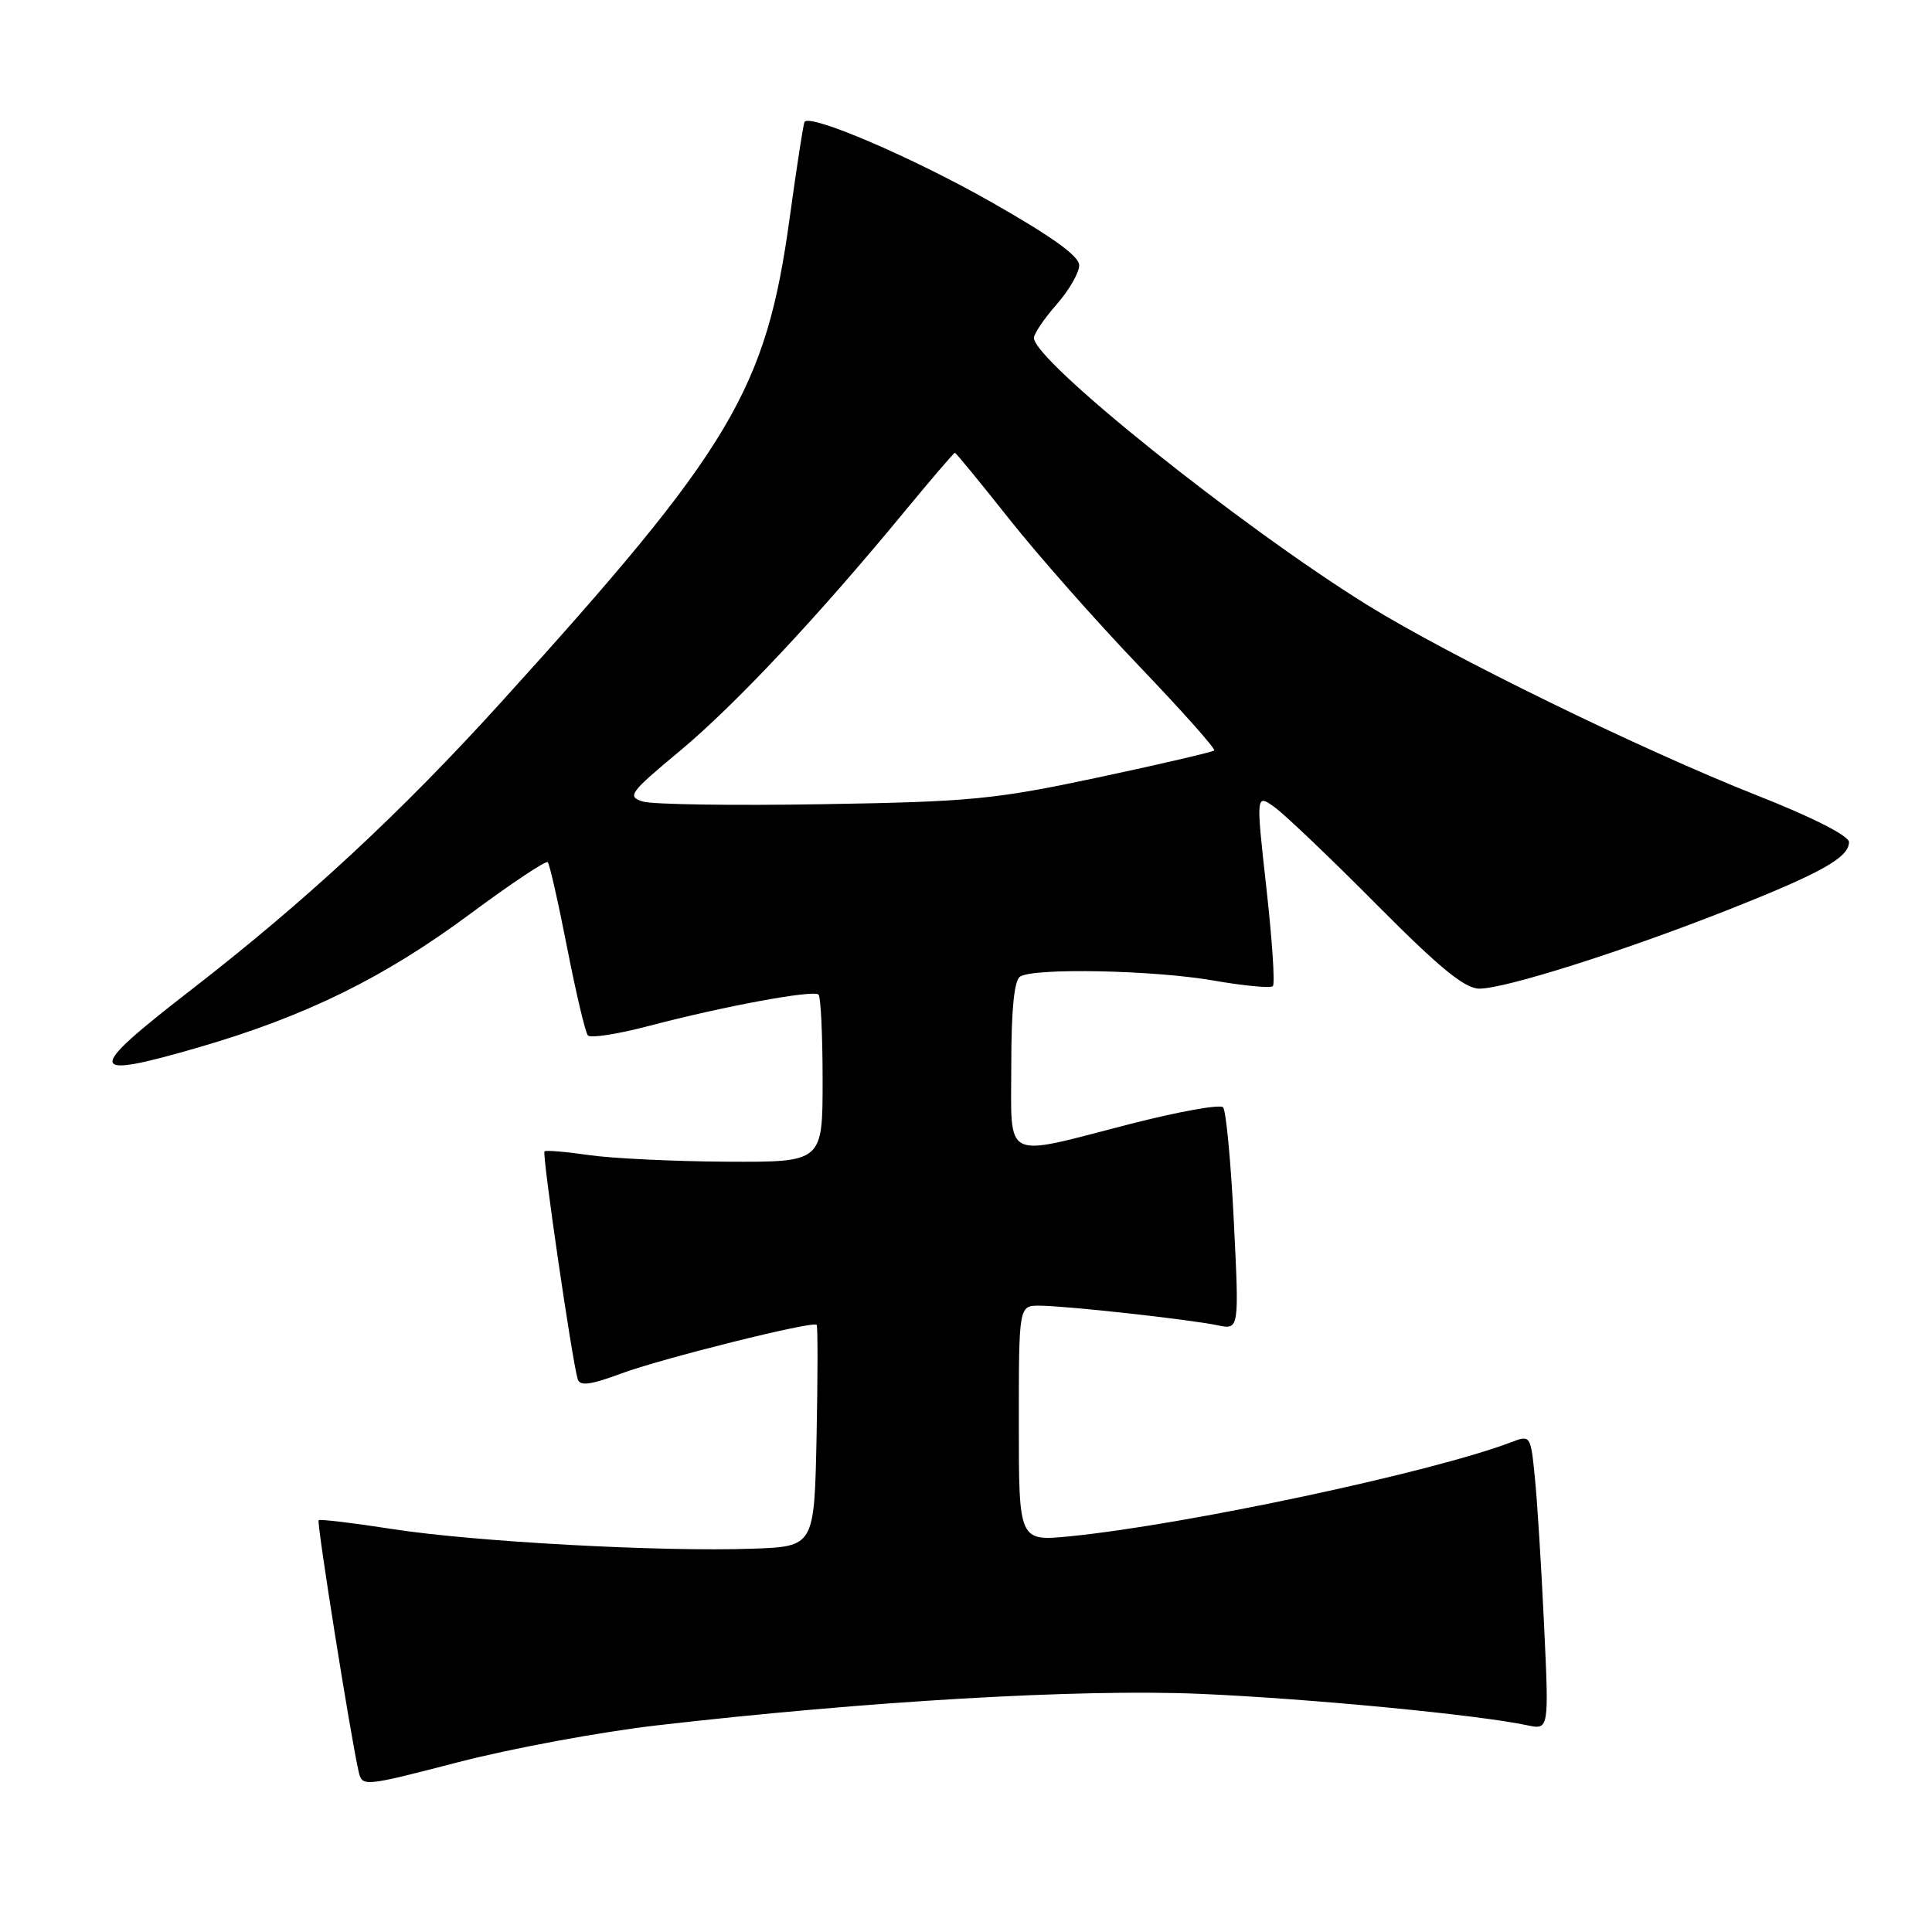 <?xml version="1.0" encoding="UTF-8" standalone="no"?>
<!DOCTYPE svg PUBLIC "-//W3C//DTD SVG 1.1//EN" "http://www.w3.org/Graphics/SVG/1.1/DTD/svg11.dtd" >
<svg xmlns="http://www.w3.org/2000/svg" xmlns:xlink="http://www.w3.org/1999/xlink" version="1.1" viewBox="0 0 256 256">
 <g >
 <path fill="currentColor"
d=" M 87.05 228.62 C 114.90 225.41 143.03 223.77 158.91 224.44 C 173.27 225.05 195.76 227.20 202.38 228.61 C 205.25 229.21 205.25 229.21 204.60 215.36 C 204.24 207.74 203.70 198.94 203.38 195.81 C 202.82 190.15 202.80 190.12 200.19 191.12 C 189.72 195.10 157.08 202.05 141.75 203.57 C 135.00 204.23 135.00 204.23 135.00 188.62 C 135.00 173.00 135.00 173.00 137.75 173.01 C 141.22 173.02 157.56 174.82 161.35 175.61 C 164.20 176.20 164.20 176.20 163.49 161.85 C 163.10 153.96 162.46 147.15 162.06 146.72 C 161.67 146.30 156.06 147.31 149.61 148.97 C 132.66 153.34 134.00 154.02 134.00 141.06 C 134.00 133.79 134.39 129.88 135.17 129.40 C 137.07 128.22 152.92 128.55 160.82 129.93 C 164.84 130.63 168.37 130.96 168.66 130.67 C 168.96 130.38 168.57 124.52 167.80 117.65 C 166.41 105.16 166.41 105.16 168.96 107.01 C 170.35 108.03 176.44 113.84 182.48 119.93 C 190.76 128.27 194.10 131.00 196.02 131.00 C 199.45 131.00 214.90 126.11 228.80 120.63 C 241.31 115.69 245.00 113.63 245.00 111.58 C 245.00 110.75 240.14 108.28 232.75 105.37 C 217.42 99.31 192.12 86.95 181.18 80.17 C 164.35 69.73 137.00 47.82 137.00 44.77 C 137.00 44.22 138.35 42.23 140.00 40.35 C 141.65 38.47 143.00 36.13 143.00 35.15 C 143.00 33.93 139.33 31.30 131.18 26.68 C 120.85 20.83 107.43 15.08 106.61 16.14 C 106.46 16.34 105.58 22.02 104.65 28.78 C 101.52 51.68 96.96 59.34 66.40 93.05 C 53.10 107.72 40.50 119.41 25.25 131.22 C 11.22 142.08 11.36 143.12 26.29 138.79 C 40.53 134.65 50.89 129.56 62.32 121.08 C 67.72 117.08 72.33 114.00 72.58 114.24 C 72.82 114.49 73.98 119.59 75.15 125.59 C 76.33 131.59 77.56 136.82 77.90 137.20 C 78.23 137.59 81.83 137.03 85.91 135.96 C 95.94 133.32 107.80 131.13 108.46 131.79 C 108.76 132.09 109.00 137.21 109.00 143.17 C 109.00 154.00 109.00 154.00 96.25 153.93 C 89.24 153.89 81.03 153.49 78.00 153.05 C 74.97 152.61 72.34 152.39 72.15 152.56 C 71.80 152.86 75.81 180.36 76.55 182.75 C 76.84 183.69 78.23 183.51 82.22 182.03 C 87.58 180.03 107.68 175.01 108.21 175.54 C 108.37 175.70 108.36 182.37 108.20 190.37 C 107.90 204.92 107.90 204.92 99.70 205.21 C 87.59 205.64 62.85 204.29 52.01 202.61 C 46.80 201.80 42.39 201.27 42.22 201.44 C 41.94 201.72 46.40 229.75 47.50 234.65 C 47.99 236.79 47.99 236.79 60.79 233.48 C 67.83 231.66 79.65 229.47 87.05 228.62 Z  M 85.19 106.21 C 83.05 105.55 83.42 105.05 90.09 99.50 C 97.42 93.39 108.38 81.71 119.88 67.75 C 123.40 63.49 126.38 60.00 126.53 60.00 C 126.67 60.00 129.90 63.94 133.71 68.75 C 137.52 73.56 145.28 82.35 150.96 88.28 C 156.63 94.21 161.10 99.23 160.89 99.44 C 160.67 99.65 153.75 101.26 145.50 103.02 C 131.83 105.93 128.60 106.24 109.00 106.56 C 97.17 106.76 86.46 106.60 85.19 106.21 Z "/>
</g>
</svg>